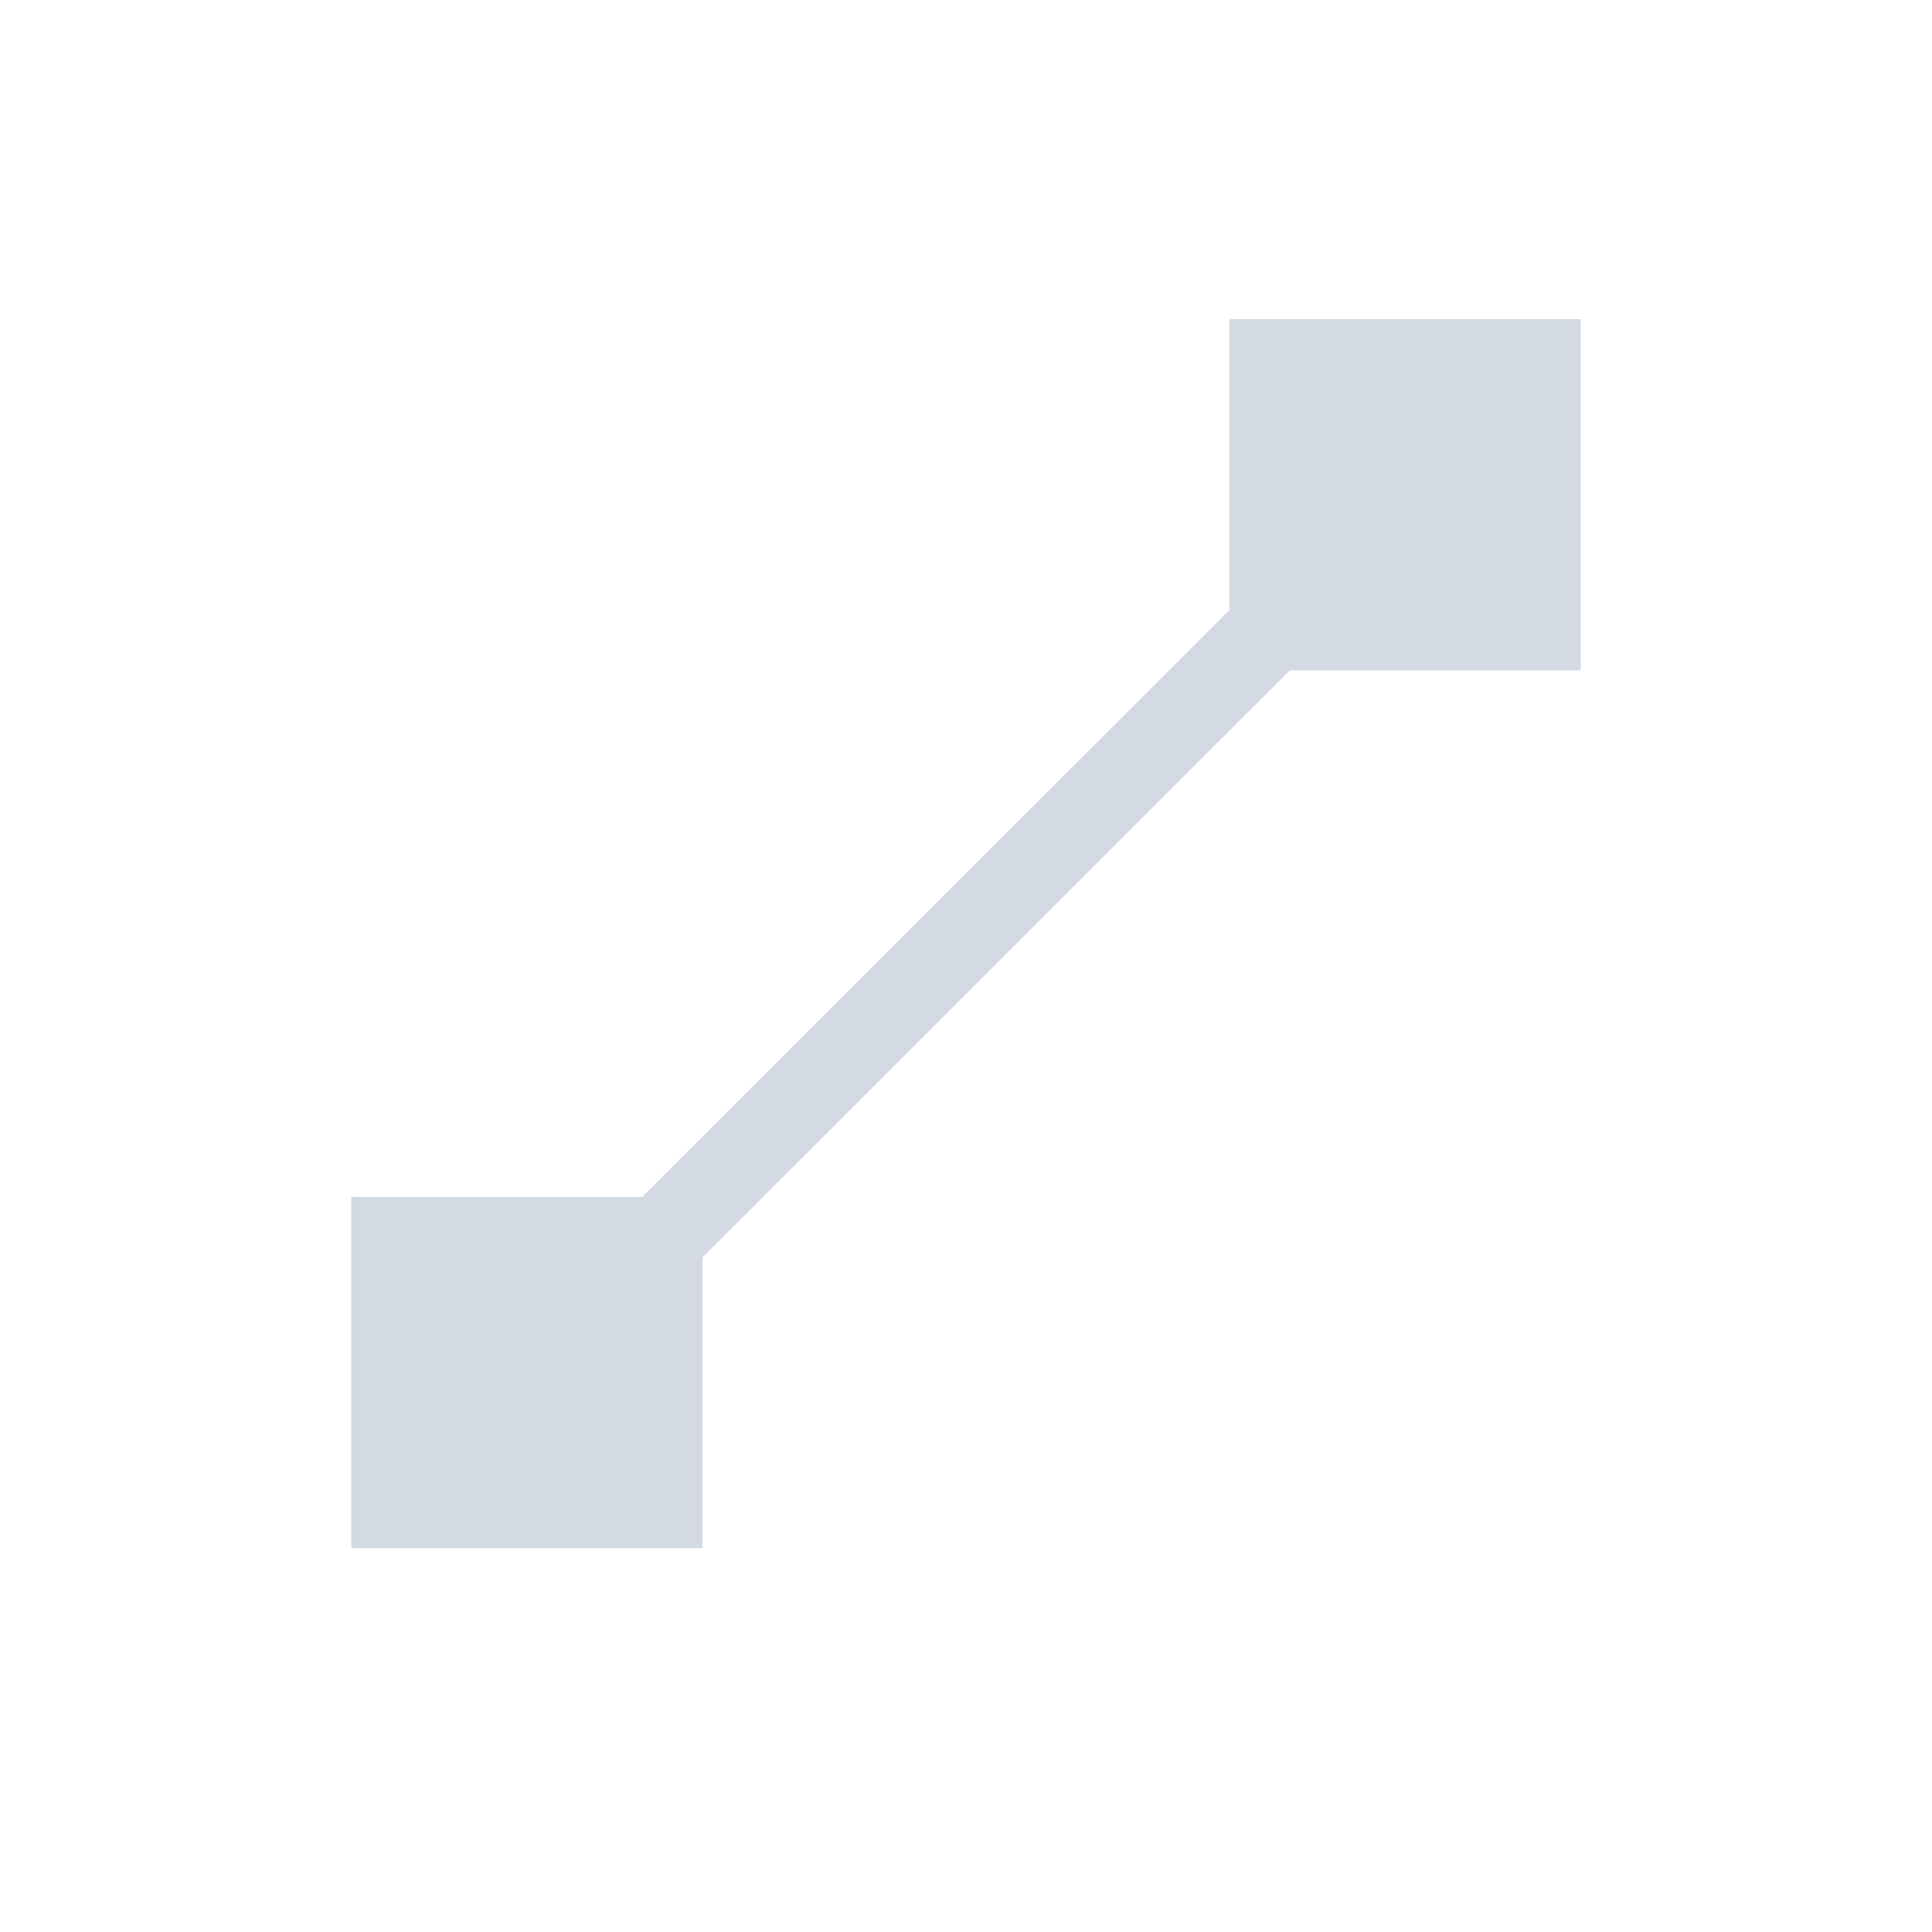 <?xml version="1.0" encoding="UTF-8" standalone="no"?>
<!--Created with Inkscape (http://www.inkscape.org/)-->
<svg id="svg3049" xmlns:rdf="http://www.w3.org/1999/02/22-rdf-syntax-ns#" xmlns="http://www.w3.org/2000/svg" height="22" width="22" version="1.1" xmlns:cc="http://creativecommons.org/ns#" xmlns:dc="http://purl.org/dc/elements/1.1/">
 <defs id="defs3051">
 </defs>
 <g id="layer1" transform="translate(-421.71 -525.79)">
  <g id="layer1-4" transform="matrix(0.75 0 0 .833 421.46 -327.99)">
   <g id="layer1-8" transform="matrix(1 0 0 0.9 0 104.11)">
    <path id="path4044" opacity="1" fill="#d3dae3" d="m19 1028v1.333 3.083l-8.917 8.917h-3.083-1.333v5.333h5.333v-1.333-3.083l8.917-8.917h4.417v-5.333h-5.333z"/>
   </g>
  </g>
 </g>
</svg>
